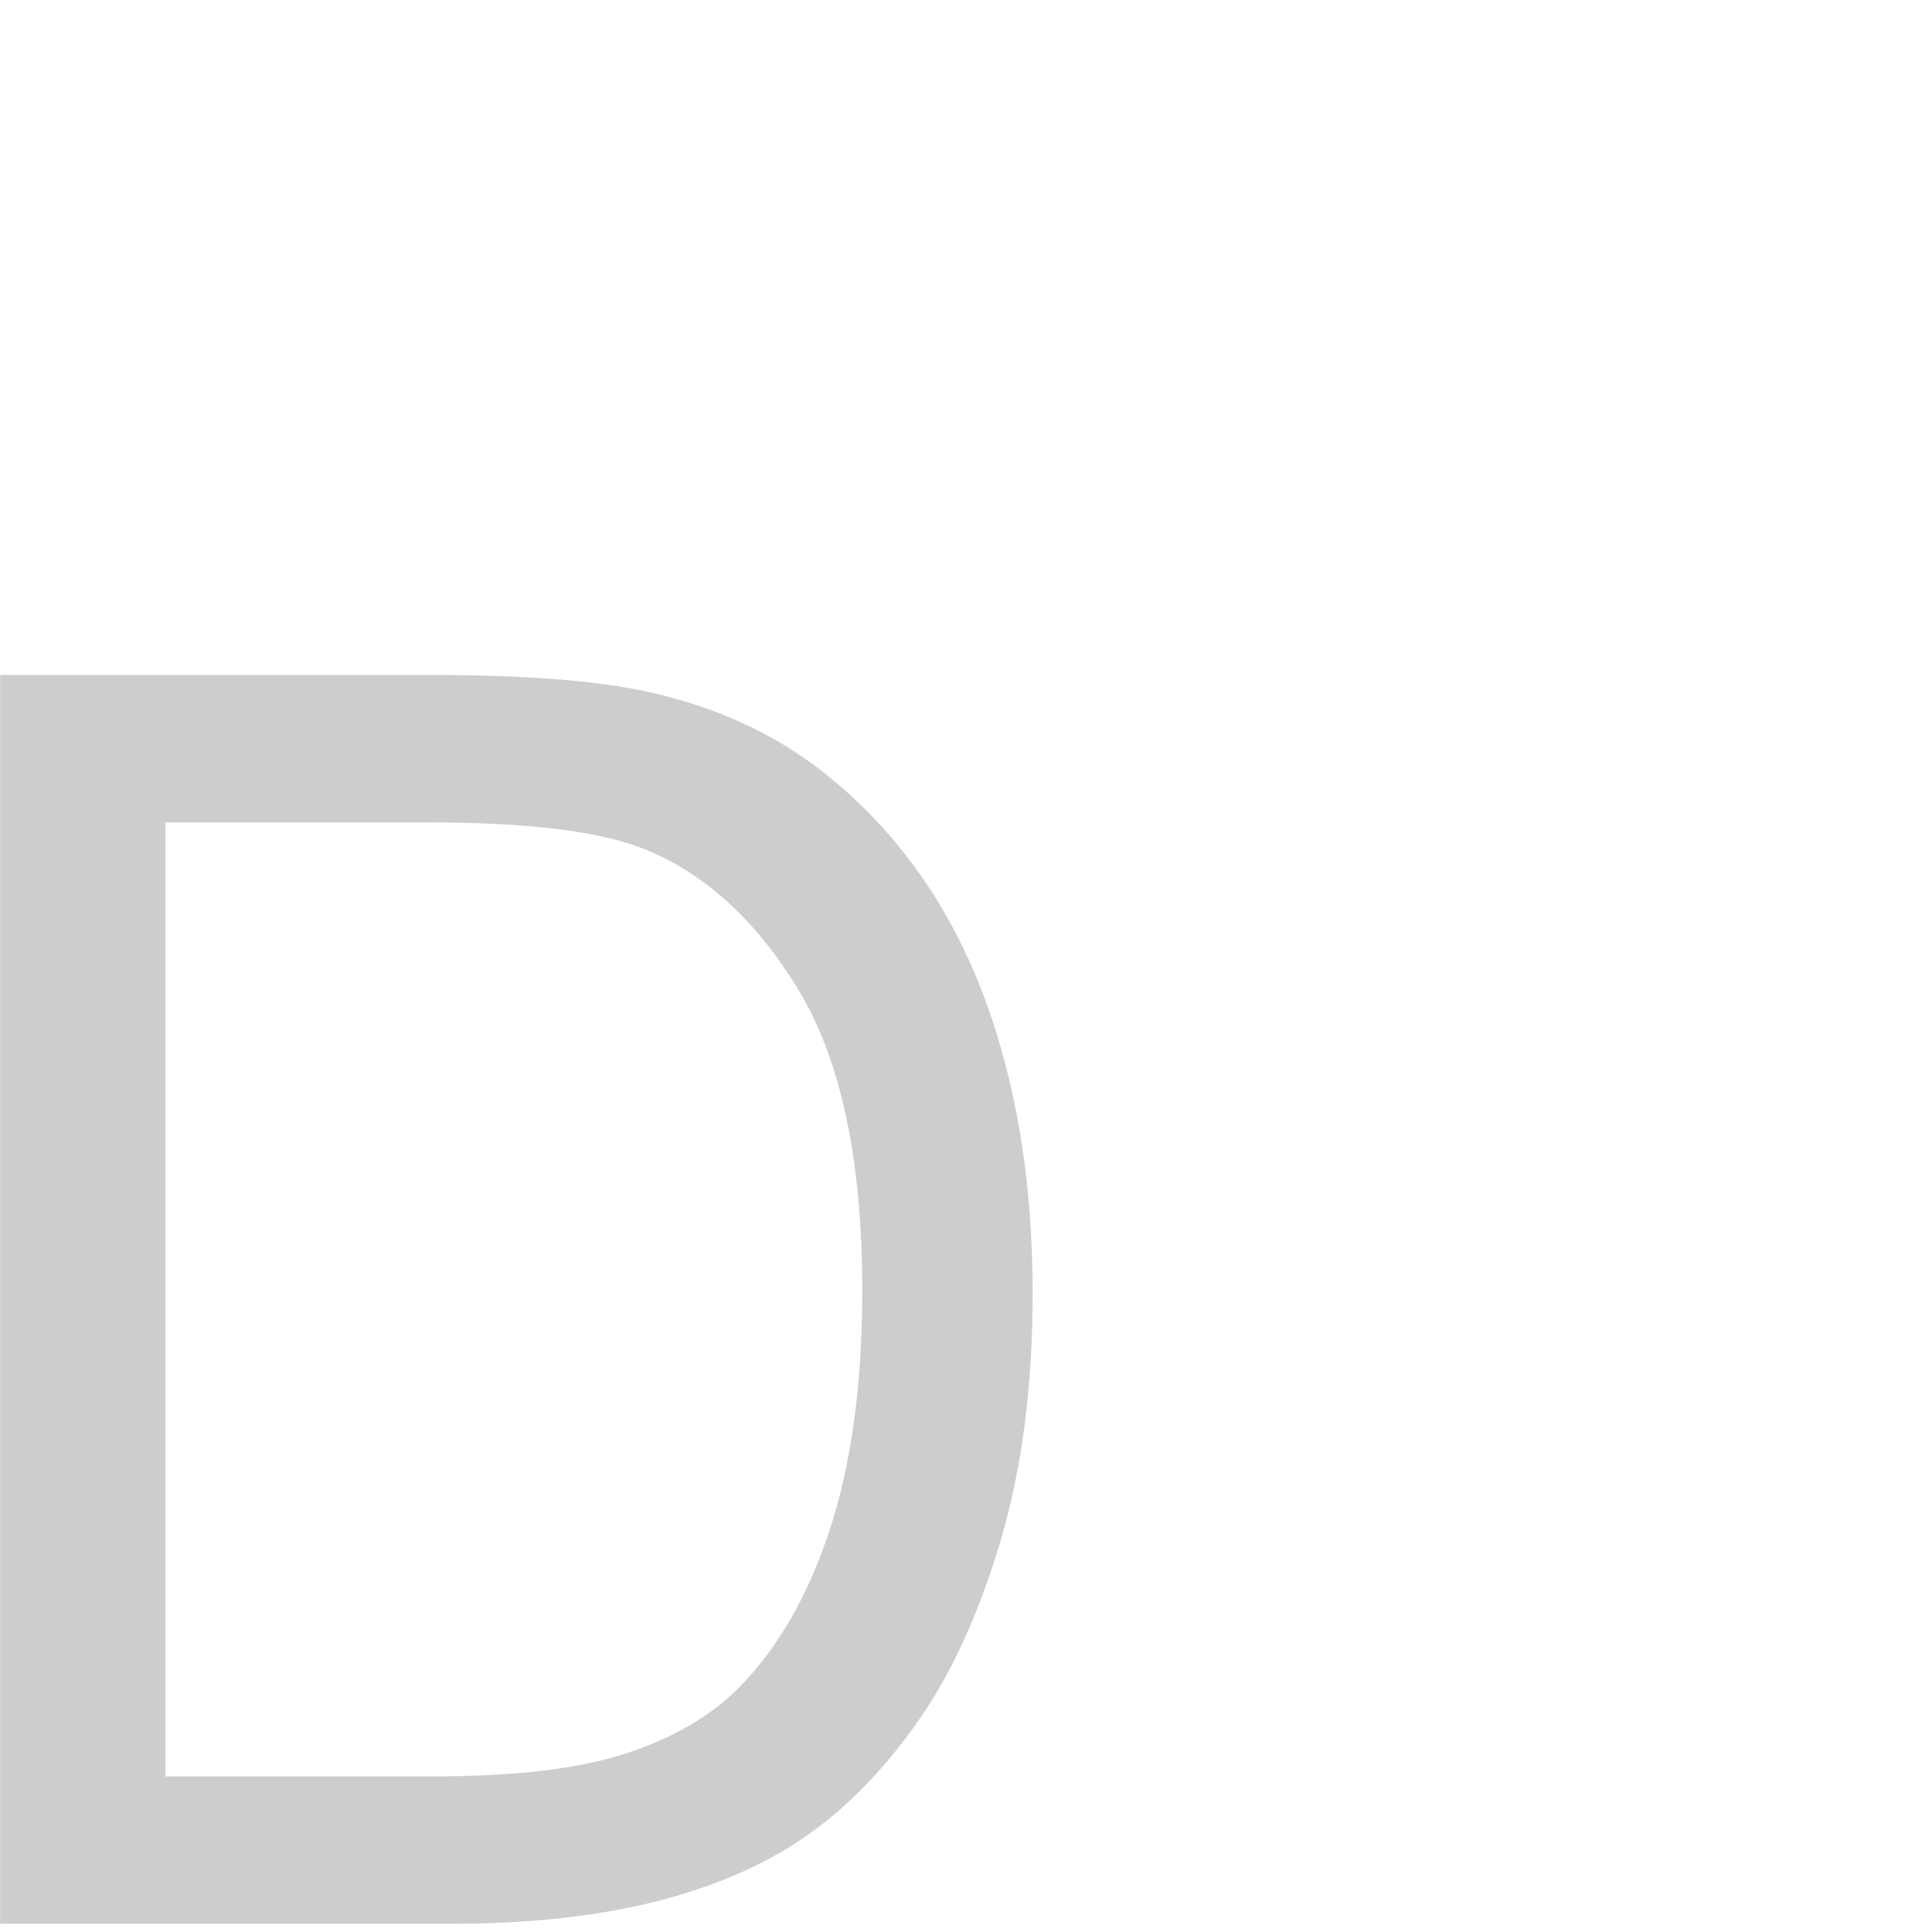 <?xml version="1.0" encoding="UTF-8" standalone="no"?>
<!DOCTYPE svg PUBLIC "-//W3C//DTD SVG 1.1//EN" "http://www.w3.org/Graphics/SVG/1.1/DTD/svg11.dtd">
<svg width="100%" height="100%" viewBox="0 0 96 96" version="1.1" xmlns="http://www.w3.org/2000/svg" xmlns:xlink="http://www.w3.org/1999/xlink" xml:space="preserve" xmlns:serif="http://www.serif.com/" style="fill-rule:evenodd;clip-rule:evenodd;stroke-linejoin:round;stroke-miterlimit:1.414;">
    <g transform="matrix(7.224,0,0,7.224,-231.97,-235.02)">
        <path d="M32.112,45.766L32.112,37.176L35.071,37.176C35.739,37.176 36.249,37.217 36.6,37.299C37.093,37.413 37.513,37.618 37.86,37.915C38.313,38.297 38.652,38.787 38.877,39.382C39.101,39.978 39.214,40.659 39.214,41.424C39.214,42.077 39.138,42.655 38.985,43.159C38.833,43.663 38.638,44.08 38.399,44.41C38.161,44.74 37.9,45 37.617,45.189C37.334,45.378 36.992,45.522 36.592,45.62C36.191,45.717 35.731,45.766 35.212,45.766L32.112,45.766ZM33.249,44.752L35.083,44.752C35.649,44.752 36.094,44.7 36.416,44.594C36.738,44.489 36.995,44.34 37.186,44.149C37.456,43.879 37.666,43.517 37.816,43.062C37.967,42.607 38.042,42.055 38.042,41.407C38.042,40.508 37.894,39.818 37.599,39.335C37.305,38.853 36.946,38.53 36.524,38.366C36.22,38.249 35.729,38.19 35.054,38.19L33.249,38.19L33.249,44.752Z" style="fill:rgb(205,205,205);fill-rule:nonzero;"/>
    </g>
</svg>
